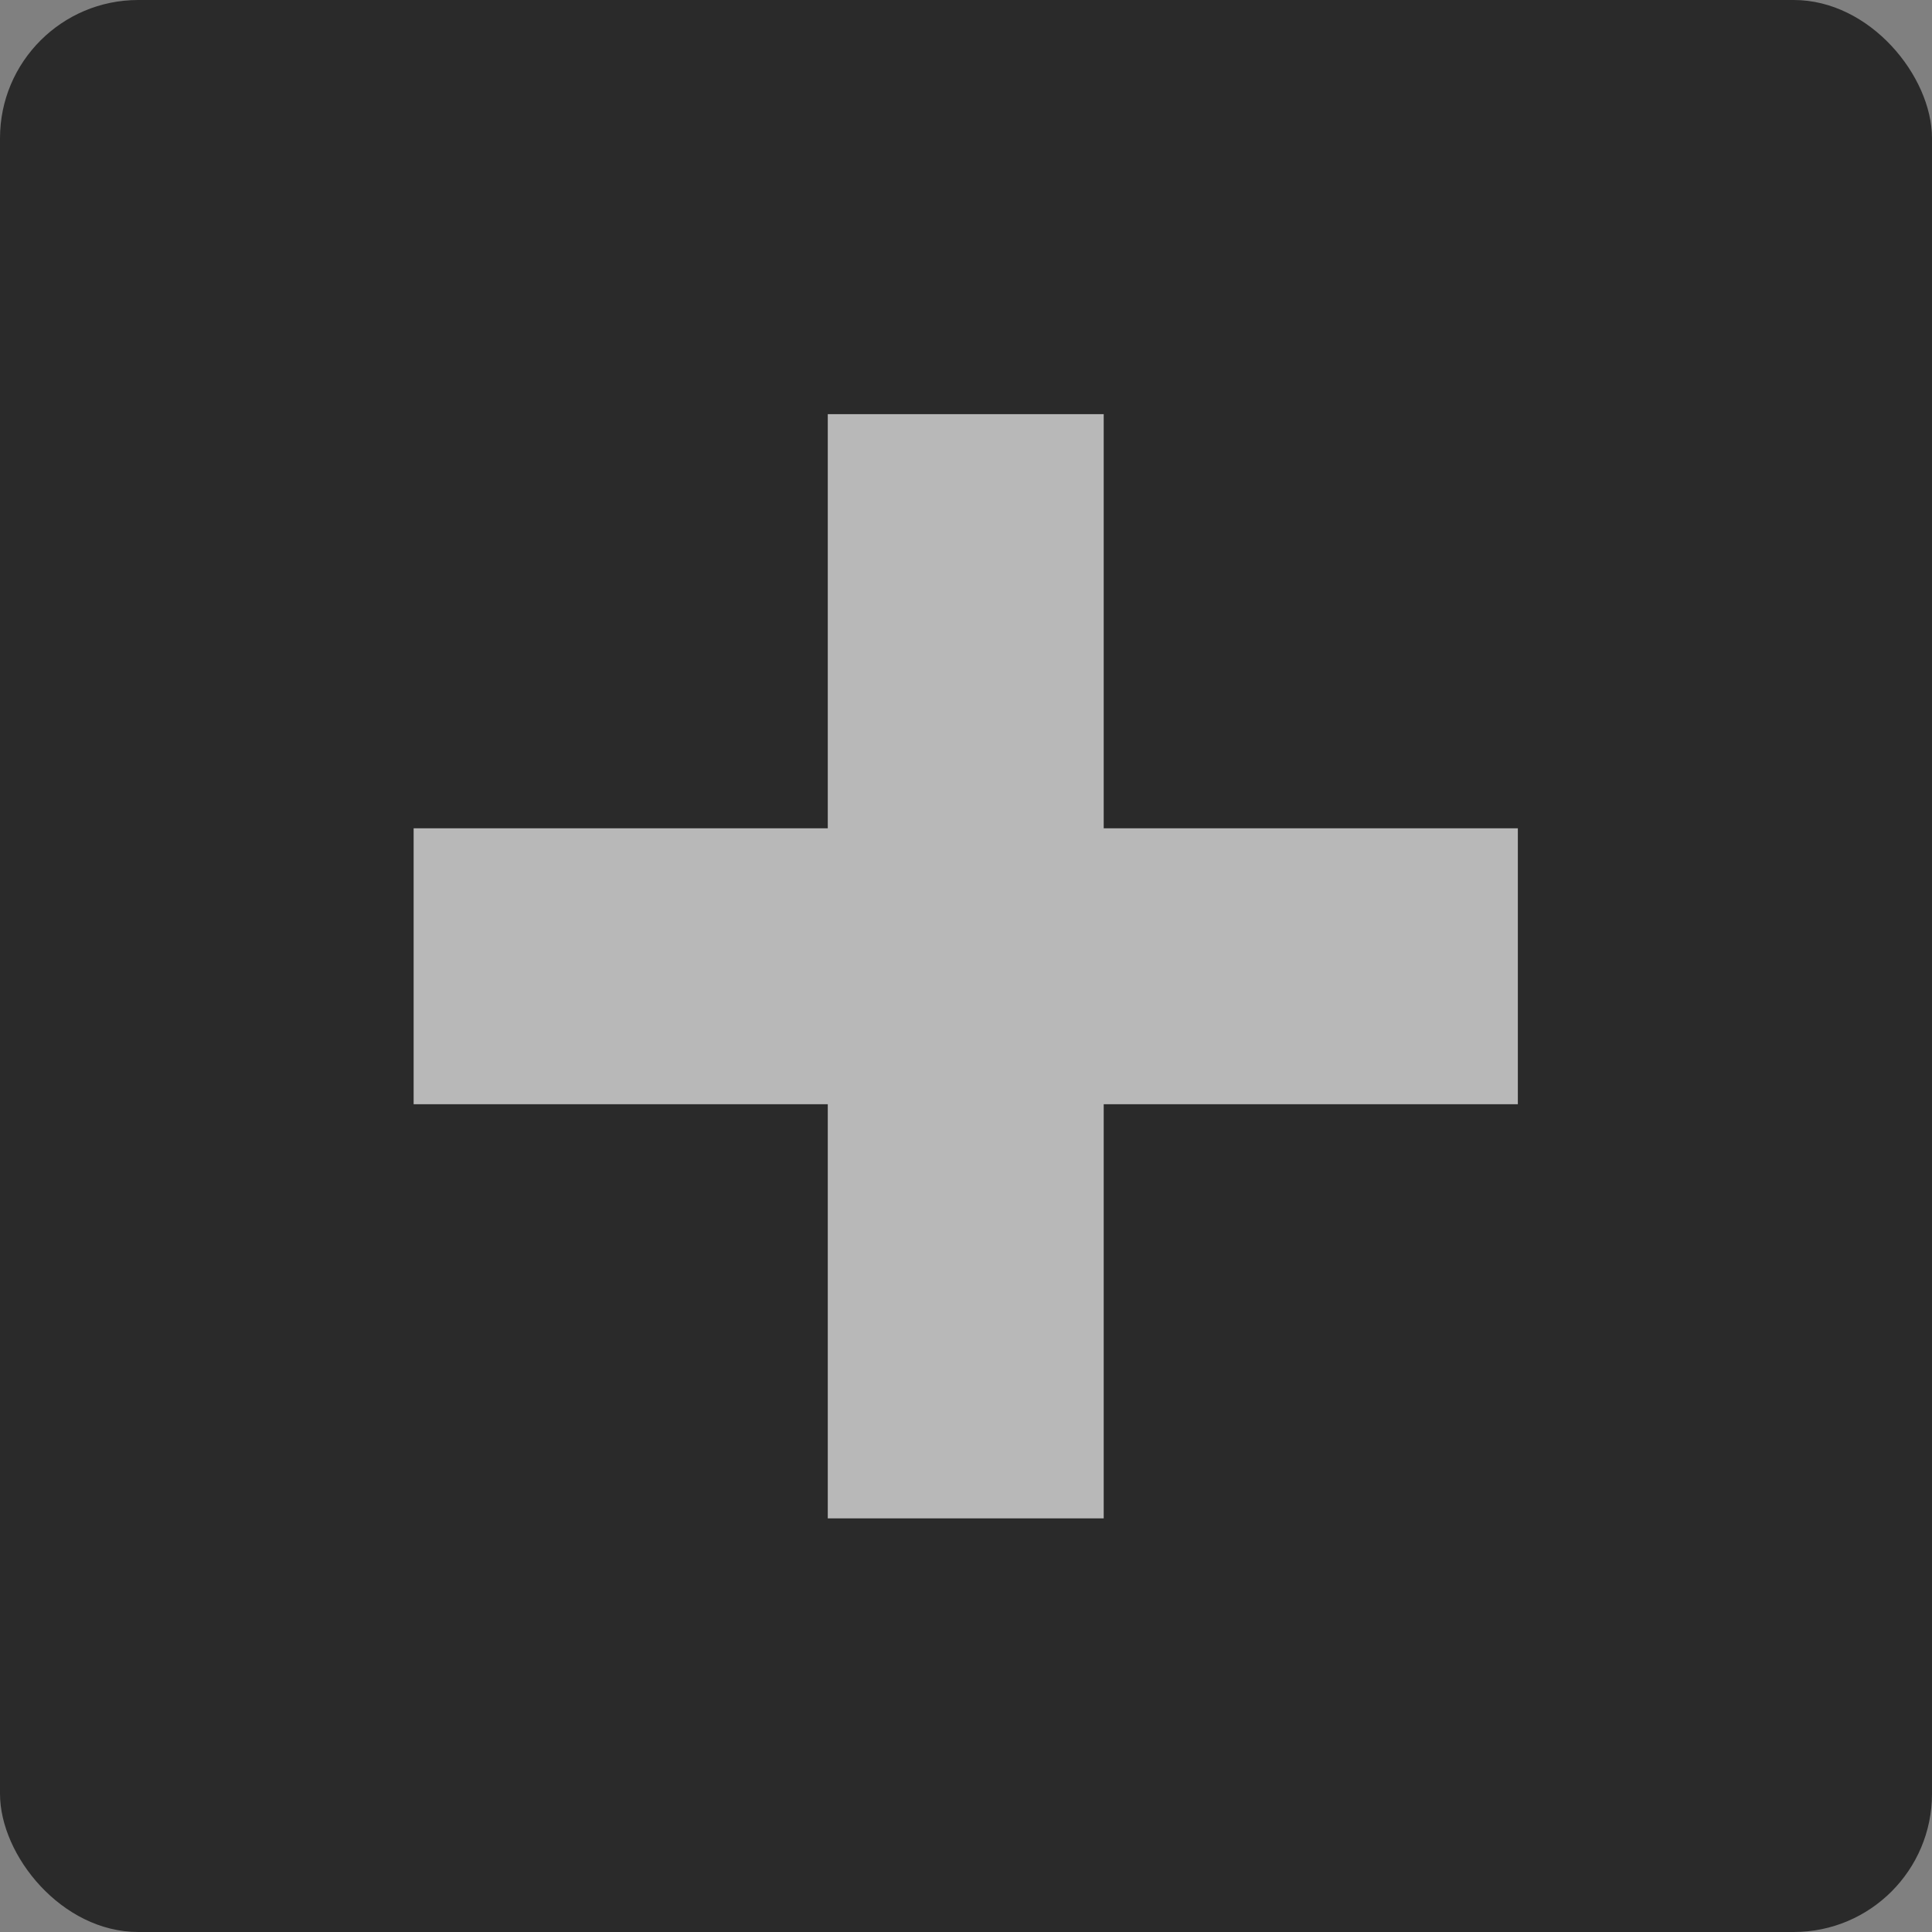 <svg height="14" viewBox="0 0 3.704 3.704" width="14" xmlns="http://www.w3.org/2000/svg"><rect x="0" y="0" width="3.704" height="3.704" fill="#808080" stroke="none"/><rect fill-opacity=".668" height="3.704" rx=".265" width="3.704" y="0"/><path d="m1.587 2.381h.529v.794h.794v.529h-.794v.794h-.529v-.794h-.794v-.529h.794z" fill="#fff" fill-opacity=".667" transform="translate(0 -1.587)"/></svg>